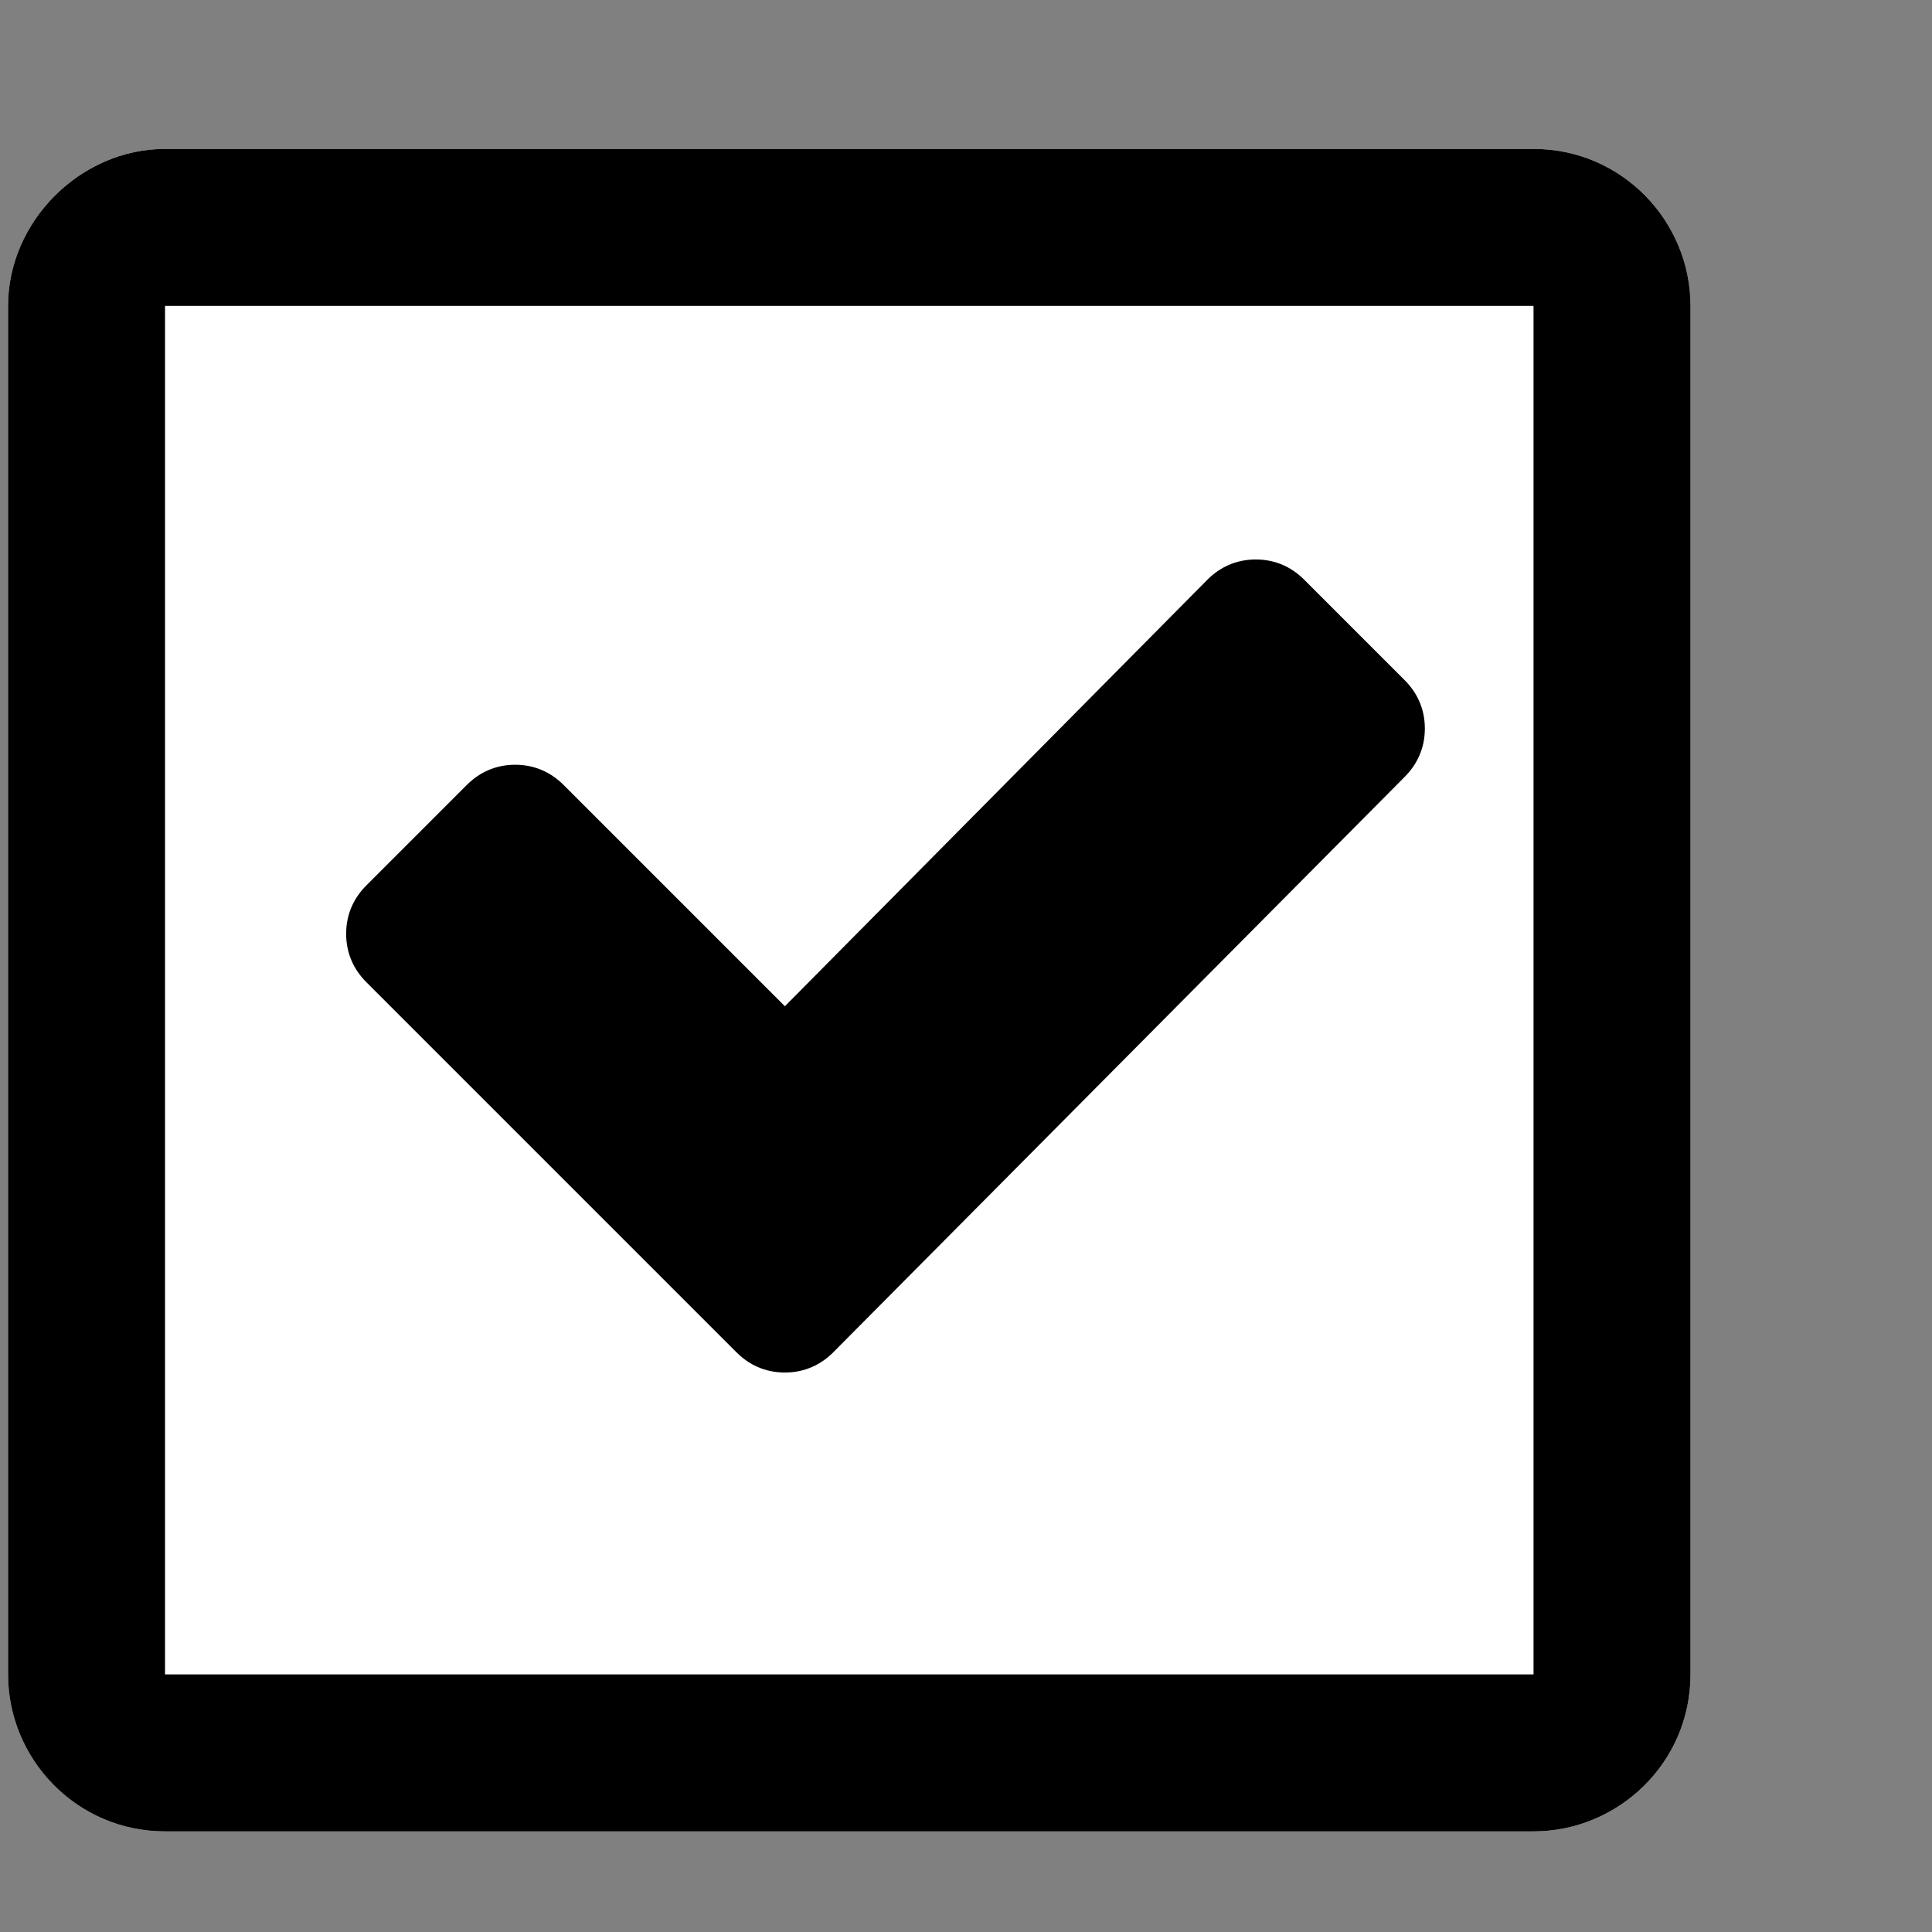 <?xml version="1.0" encoding="utf-8"?>
<!-- Generator: Adobe Illustrator 27.9.0, SVG Export Plug-In . SVG Version: 6.00 Build 0)  -->
<svg version="1.1" id="圖層_1" xmlns="http://www.w3.org/2000/svg" xmlns:xlink="http://www.w3.org/1999/xlink" x="0px" y="0px"
	 viewBox="0 0 48 48" style="enable-background:new 0 0 48 48;" xml:space="preserve">
<rect x="0" y="0" width="48" height="48" fill="#808080" stroke="none"/>
<style type="text/css">
	.st0{fill-rule:evenodd;clip-rule:evenodd;fill:#FFFFFF;}
	.st1{fill-rule:evenodd;clip-rule:evenodd;}
</style>
<g>
	<path class="st0" d="M4.1,3.7h34c2.2,0,3.9,1.8,3.9,3.9v34c0,2.2-1.8,3.9-3.9,3.9h-34c-2.2,0-3.9-1.8-3.9-3.9v-34
		C0.2,5.5,2,3.7,4.1,3.7L4.1,3.7z M4.1,7.6v34h34v-34H4.1z"/>
	<rect x="1.7" y="6.2" class="st0" width="38.3" height="36.8"/>
</g>
<path class="st1" d="M4.1,3.7h34c2.2,0,3.9,1.8,3.9,3.9v34c0,2.2-1.8,3.9-3.9,3.9h-34c-2.2,0-3.9-1.8-3.9-3.9v-34
	C0.2,5.5,2,3.7,4.1,3.7L4.1,3.7z M4.1,7.6v34h34v-34H4.1z"/>
<path class="st1" d="M9.1,24.4c-0.3-0.3-0.5-0.7-0.5-1.2c0-0.5,0.2-0.9,0.5-1.2l2.5-2.5c0.3-0.3,0.7-0.5,1.2-0.5
	c0.5,0,0.9,0.2,1.2,0.5l5.5,5.5L30,14.4c0.3-0.3,0.7-0.5,1.2-0.5c0.5,0,0.9,0.2,1.2,0.5l2.5,2.5c0.3,0.3,0.5,0.7,0.5,1.2
	c0,0.5-0.2,0.9-0.5,1.2L20.7,33.6c-0.3,0.3-0.7,0.5-1.2,0.5c-0.5,0-0.9-0.2-1.2-0.5L9.1,24.4z"/>
</svg>
